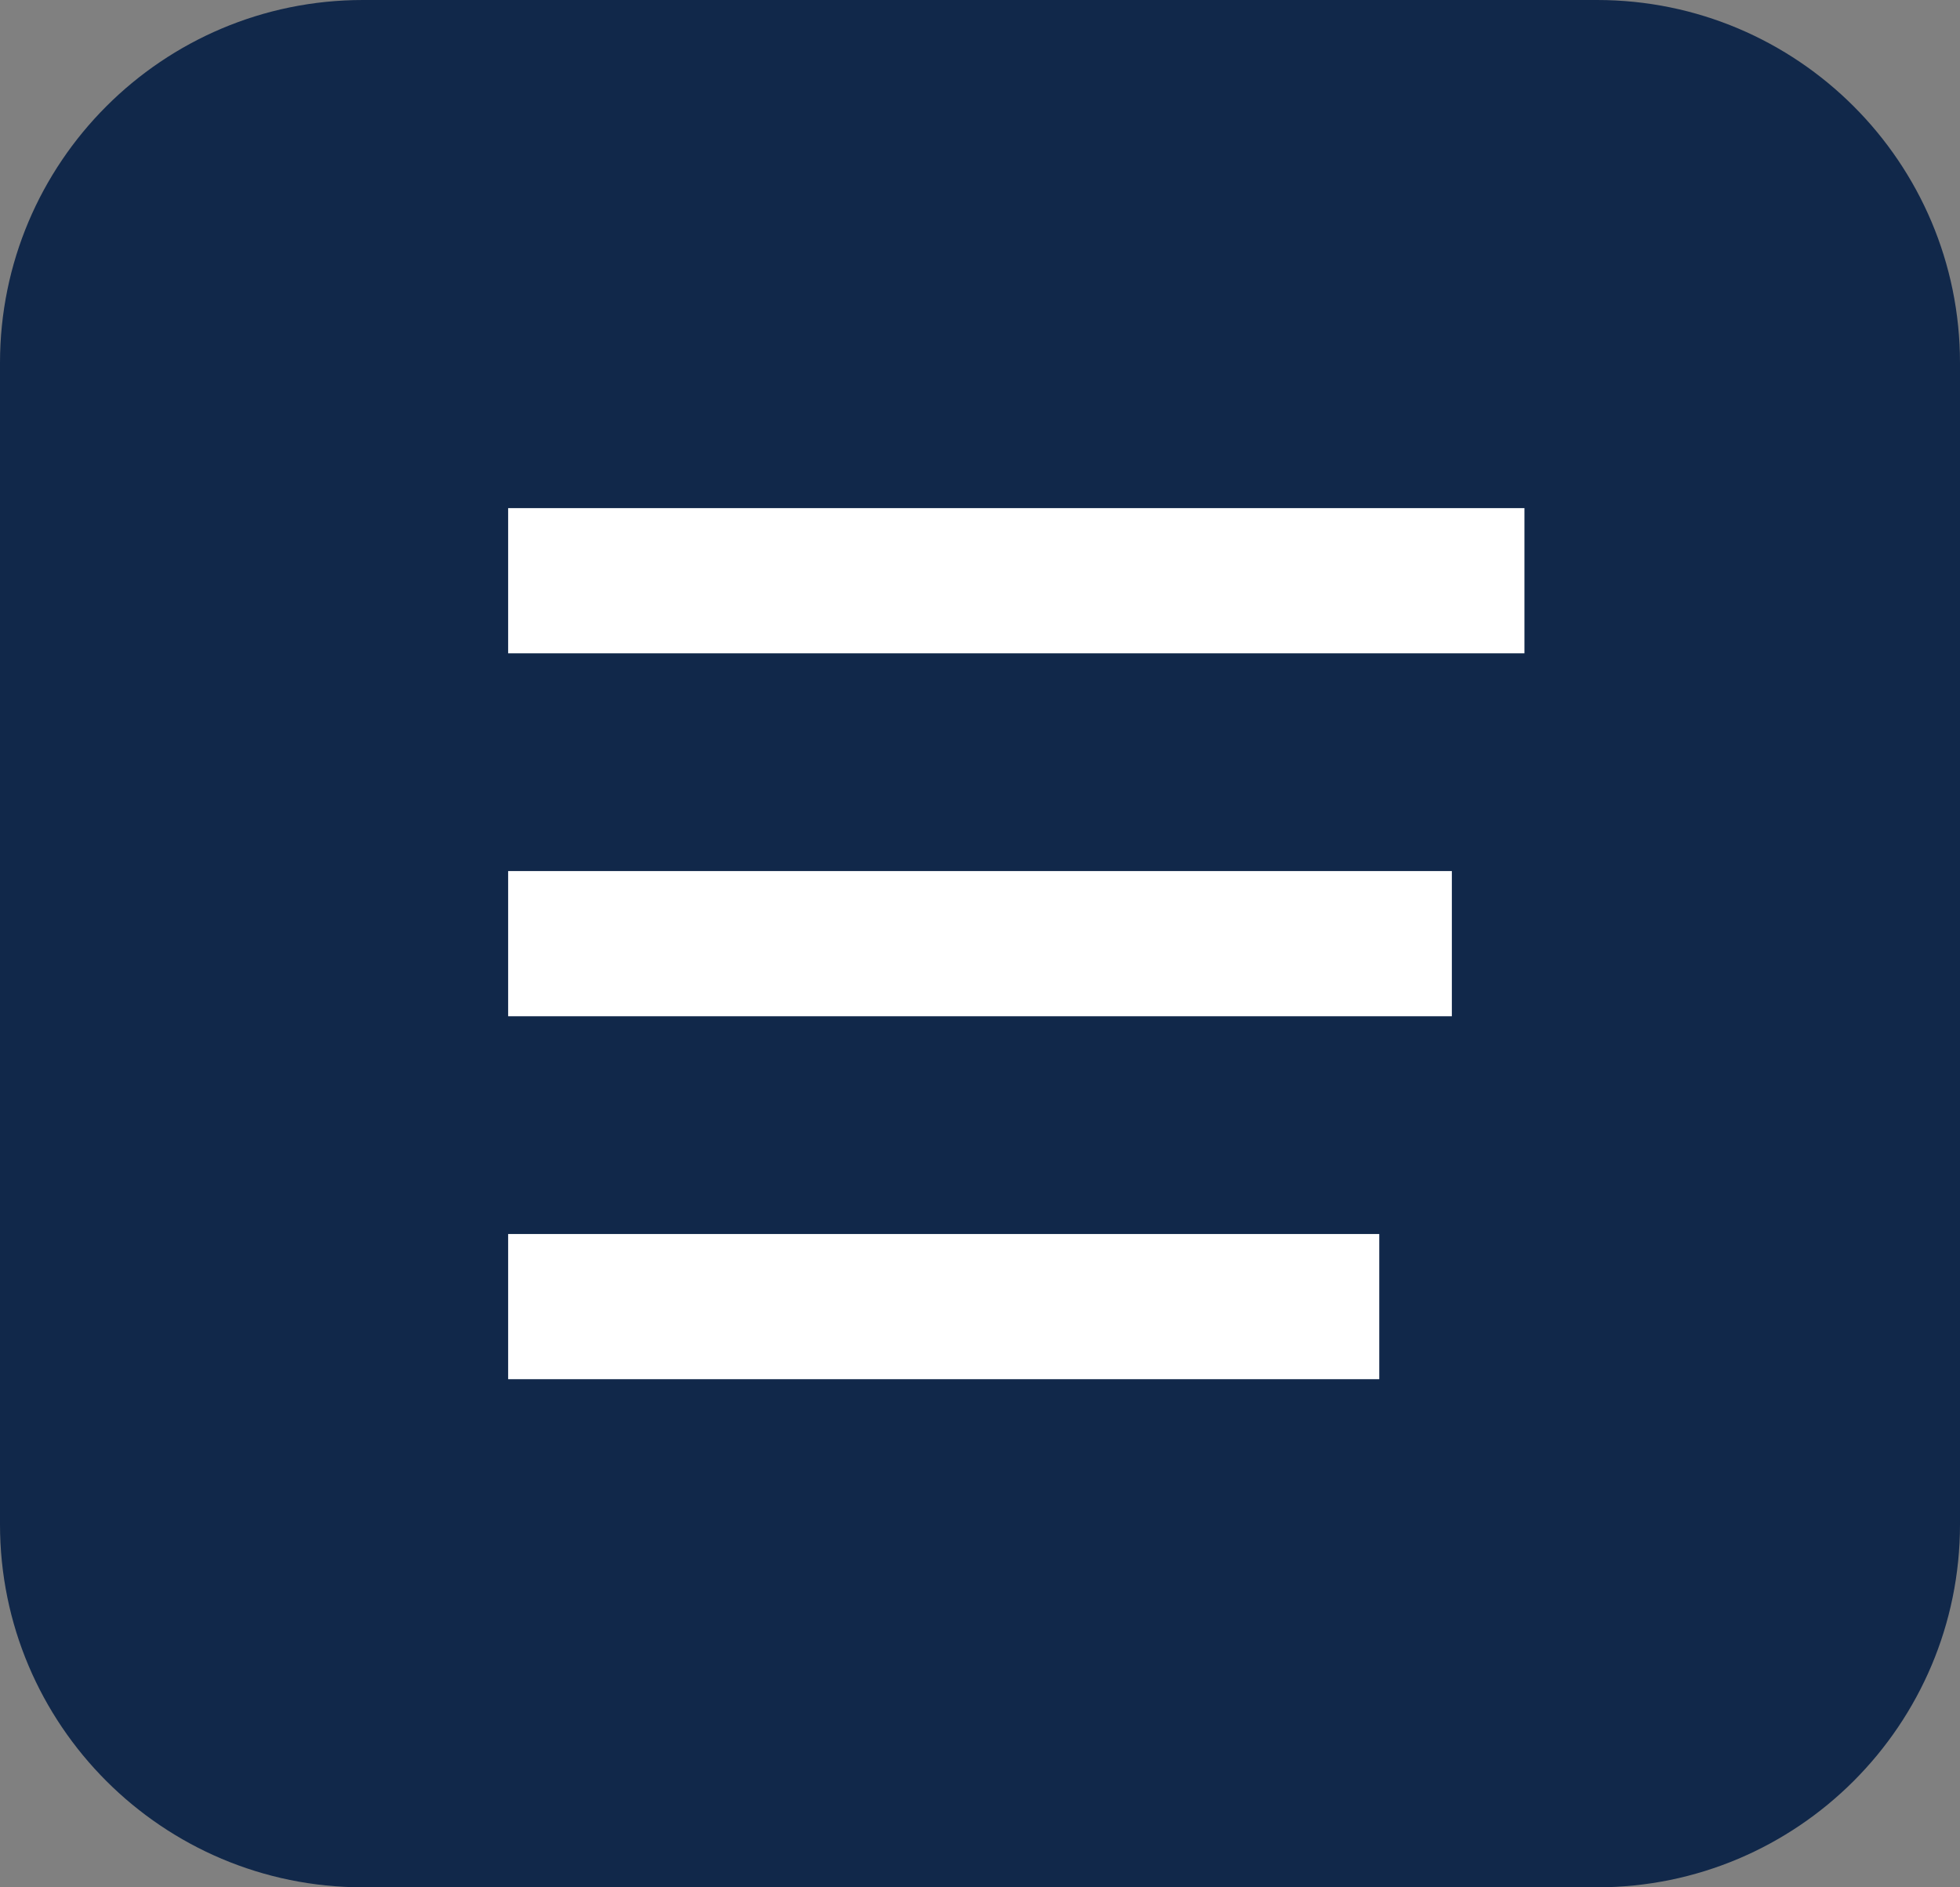 <svg width="27" height="26" viewBox="0 0 27 26" fill="none" xmlns="http://www.w3.org/2000/svg">
<rect x="0" y="0" width="27" height="26" fill="#808080" stroke="none"/>
<path d="M0 5C0 2.239 2.239 0 5 0H22C24.761 0 27 2.239 27 5V21C27 23.761 24.761 26 22 26H5C2.239 26 0 23.761 0 21V5Z" fill="#11284A"/>
<path d="M7 7H21V9H7V7Z" fill="white"/>
<path d="M7 12H20V14H7V12Z" fill="white"/>
<path d="M7 17H19V19H7V17Z" fill="white"/>
</svg>
